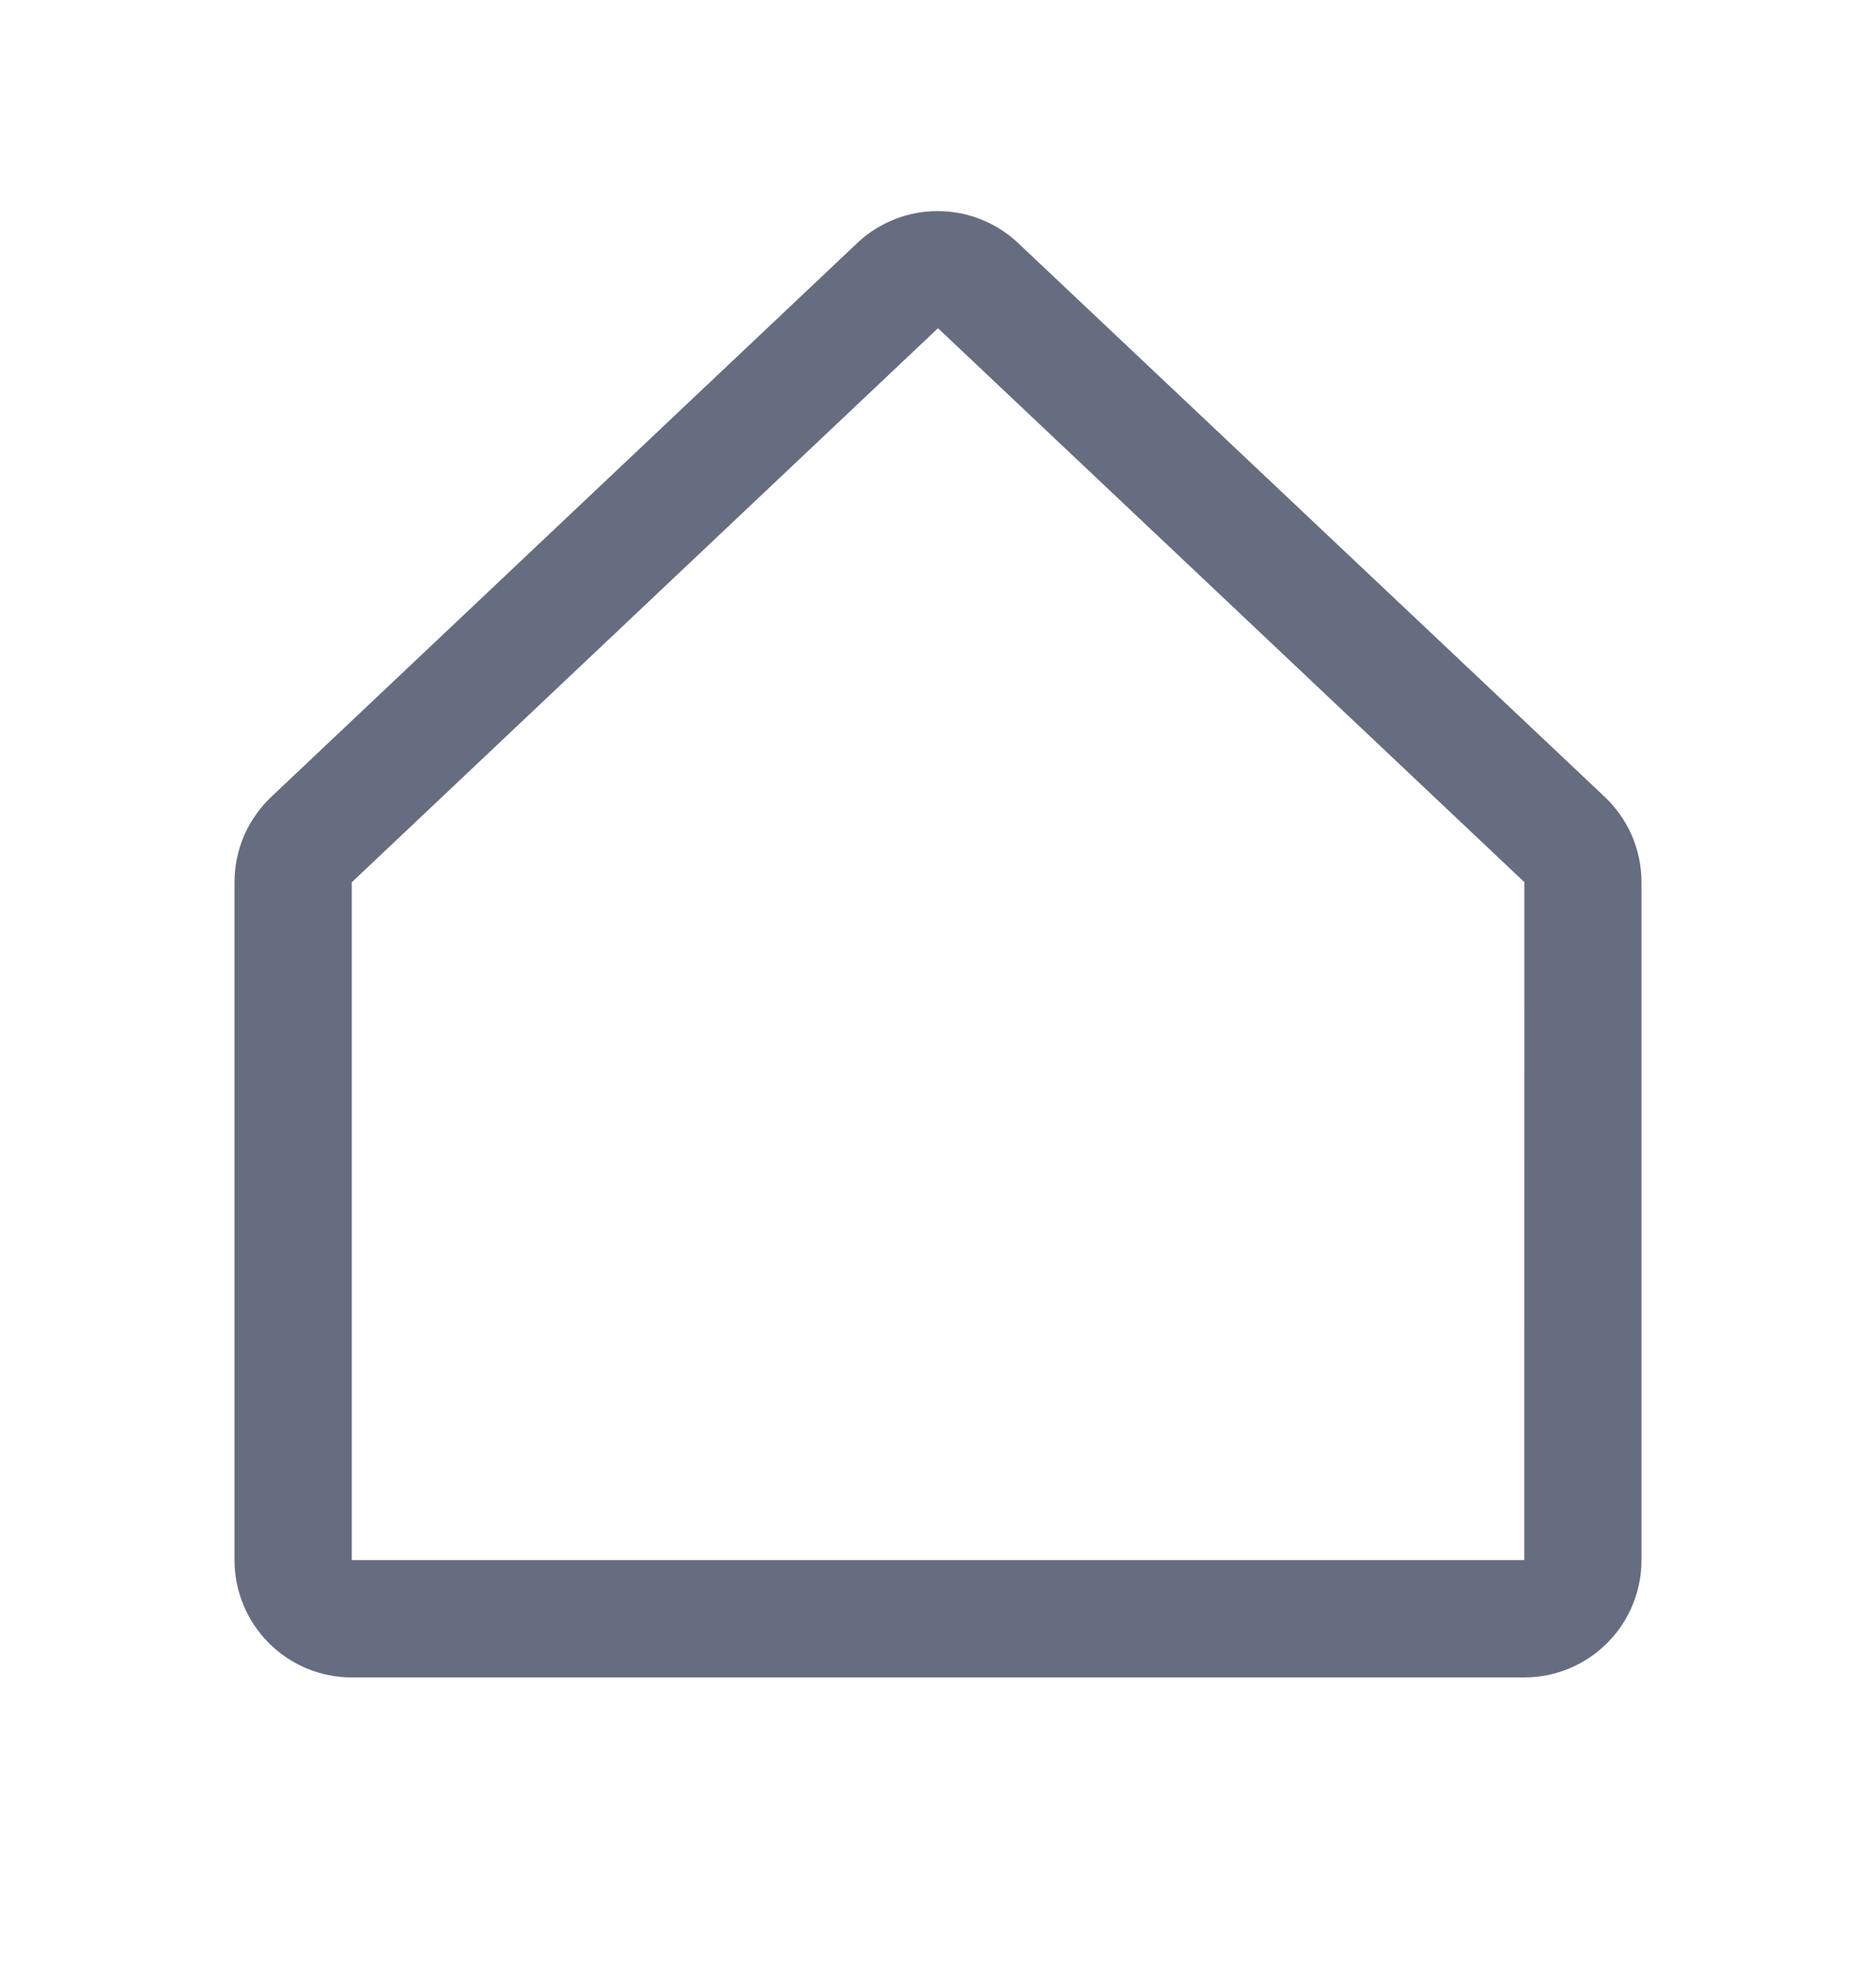 <svg width="20" height="21" viewBox="0 0 20 21" fill="none" xmlns="http://www.w3.org/2000/svg">
<path d="M17.096 8.479L10.846 2.582C10.843 2.58 10.84 2.577 10.838 2.574C10.607 2.365 10.307 2.249 9.996 2.249C9.685 2.249 9.386 2.365 9.155 2.574L9.147 2.582L2.904 8.479C2.777 8.596 2.675 8.739 2.605 8.897C2.536 9.055 2.5 9.227 2.5 9.4V16.622C2.5 16.954 2.632 17.272 2.866 17.506C3.101 17.741 3.418 17.872 3.75 17.872H16.25C16.581 17.872 16.899 17.741 17.134 17.506C17.368 17.272 17.5 16.954 17.5 16.622V9.4C17.5 9.227 17.464 9.055 17.395 8.897C17.325 8.739 17.223 8.596 17.096 8.479ZM16.25 16.622H3.75V9.4L3.759 9.392L10 3.497L16.242 9.39L16.251 9.398L16.25 16.622Z" fill="#666D80"/>
</svg>
